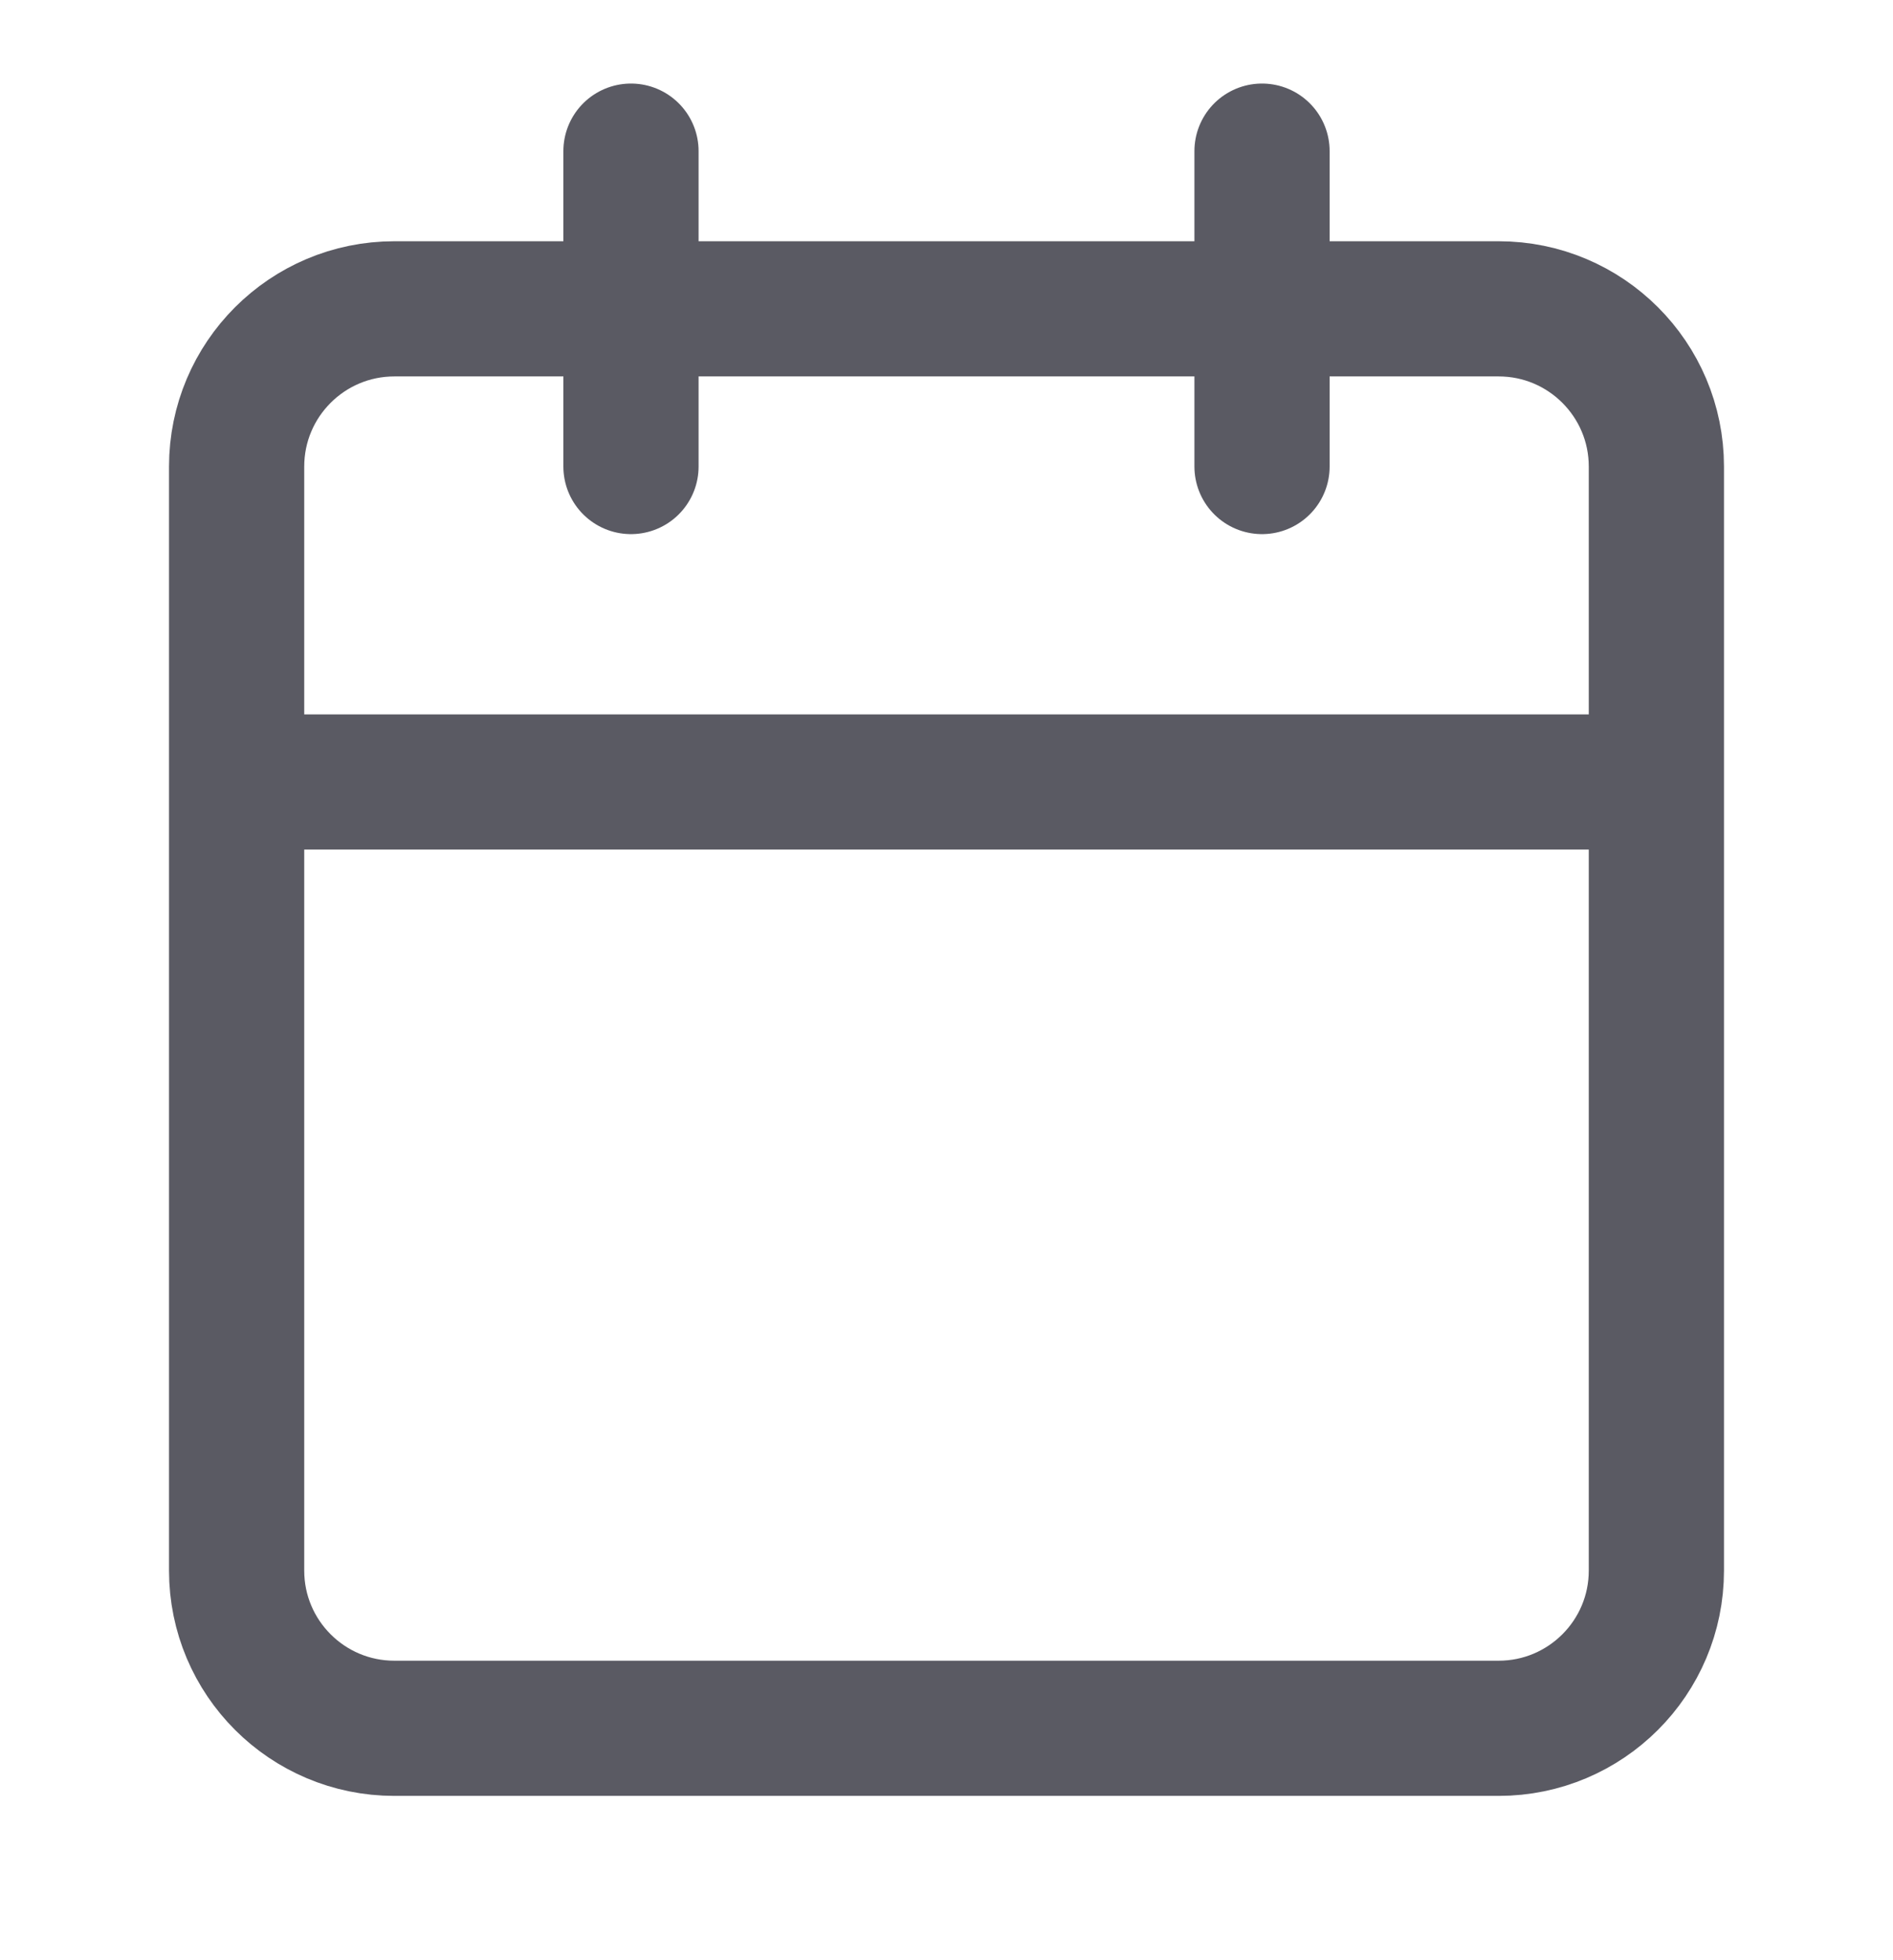 <svg width="28" height="29" viewBox="0 0 28 29" fill="none" xmlns="http://www.w3.org/2000/svg">
<path d="M9.333 2.236V6.902M18.667 2.236V6.902M3.5 11.569H24.5M5.833 4.569H22.167C23.455 4.569 24.5 5.614 24.5 6.902V23.236C24.5 24.524 23.455 25.569 22.167 25.569H5.833C4.545 25.569 3.5 24.524 3.5 23.236V6.902C3.5 5.614 4.545 4.569 5.833 4.569Z" stroke="#5A5A63" stroke-width="2" stroke-linecap="round" stroke-linejoin="round"/>
</svg>
